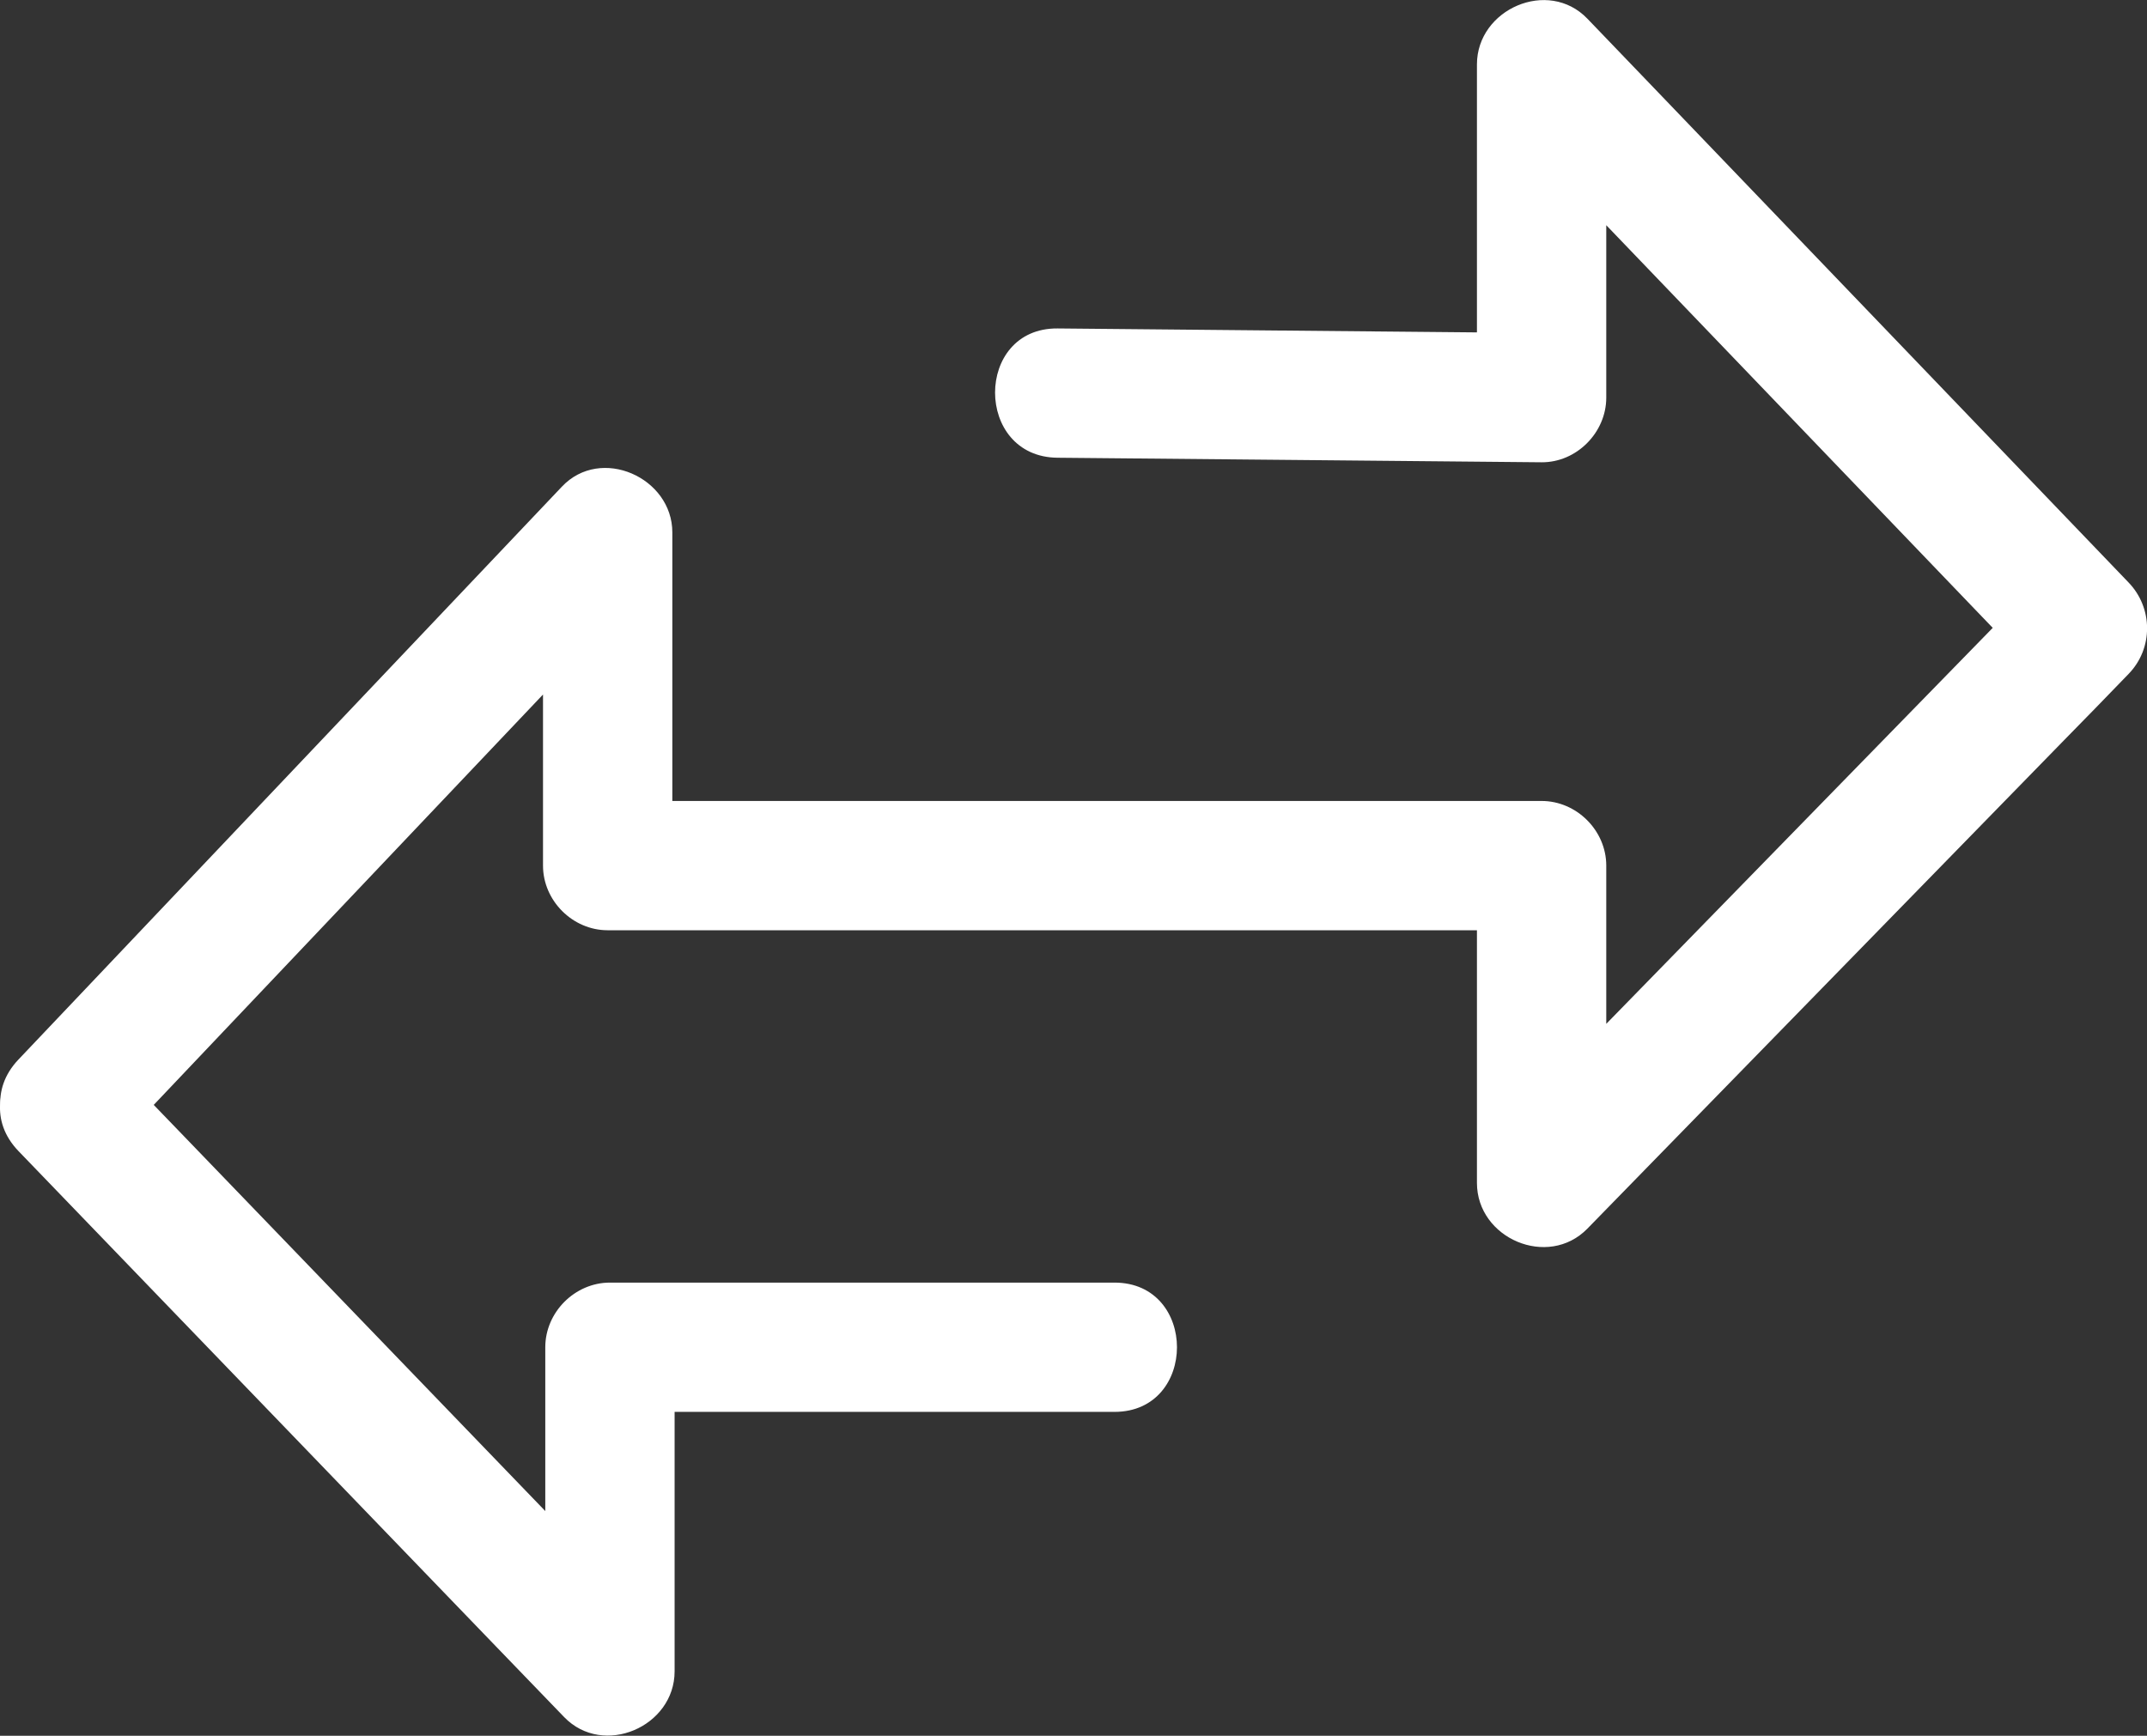 <?xml version="1.0" encoding="UTF-8"?>
<svg id="Layer_2" data-name="Layer 2" xmlns="http://www.w3.org/2000/svg" viewBox="0 0 94.3 76.26">
  <rect x="0" y="0" width="94.3" height="76.26" fill="#333333" stroke="none"/>
  <defs>
    <style>
      .cls-1 {
        fill: #fff;
      }
    </style>
  </defs>
  <g id="Layer_1-2" data-name="Layer 1">
    <path class="cls-1" d="m48.95,56.35h-22.16c-1.54,0-2.84,1.3-2.84,2.84v14.24l4.85-2.01c-6.99-7.25-13.98-14.51-20.97-21.76-1-1.04-2-2.07-3-3.11-2.54-2.64-6.56,1.38-4.02,4.02,6.99,7.25,13.98,14.51,20.97,21.76,1,1.04,2,2.07,3,3.11,1.72,1.78,4.85.42,4.85-2.01v-14.24l-2.84,2.84h22.16c3.66,0,3.66-5.68,0-5.68h0Z"/>
    <path class="cls-1" d="m4.83,50.57c6.97-7.35,13.94-14.7,20.91-22.05.99-1.04,1.97-2.08,2.96-3.12l-4.85-2.01v14.64c0,1.54,1.3,2.84,2.84,2.84h41.02l-2.84-2.84v13.94c0,2.44,3.12,3.78,4.85,2.01,6.95-7.12,13.89-14.24,20.84-21.36.98-1,1.96-2,2.93-3.01,1.09-1.12,1.08-2.9,0-4.02-6.95-7.25-13.91-14.49-20.86-21.74-.97-1.01-1.94-2.02-2.91-3.03-1.72-1.79-4.85-.42-4.85,2.01v14.64l2.84-2.84c-7.09-.07-14.17-.13-21.26-.2-3.66-.03-3.66,5.65,0,5.68,7.09.07,14.17.13,21.26.2,1.54.01,2.84-1.31,2.84-2.84V2.83l-4.85,2.01c6.95,7.25,13.91,14.49,20.86,21.74.97,1.01,1.94,2.02,2.91,3.03v-4.02c-6.95,7.12-13.89,14.24-20.84,21.36-.98,1-1.96,2-2.93,3.01l4.85,2.01v-13.94c0-1.54-1.3-2.84-2.84-2.84H26.69l2.84,2.84v-14.64c0-2.41-3.14-3.82-4.85-2.01-6.97,7.35-13.94,14.7-20.91,22.05-.99,1.04-1.97,2.08-2.96,3.12-2.52,2.65,1.5,6.68,4.02,4.02h0Z"/>
  </g>
</svg>